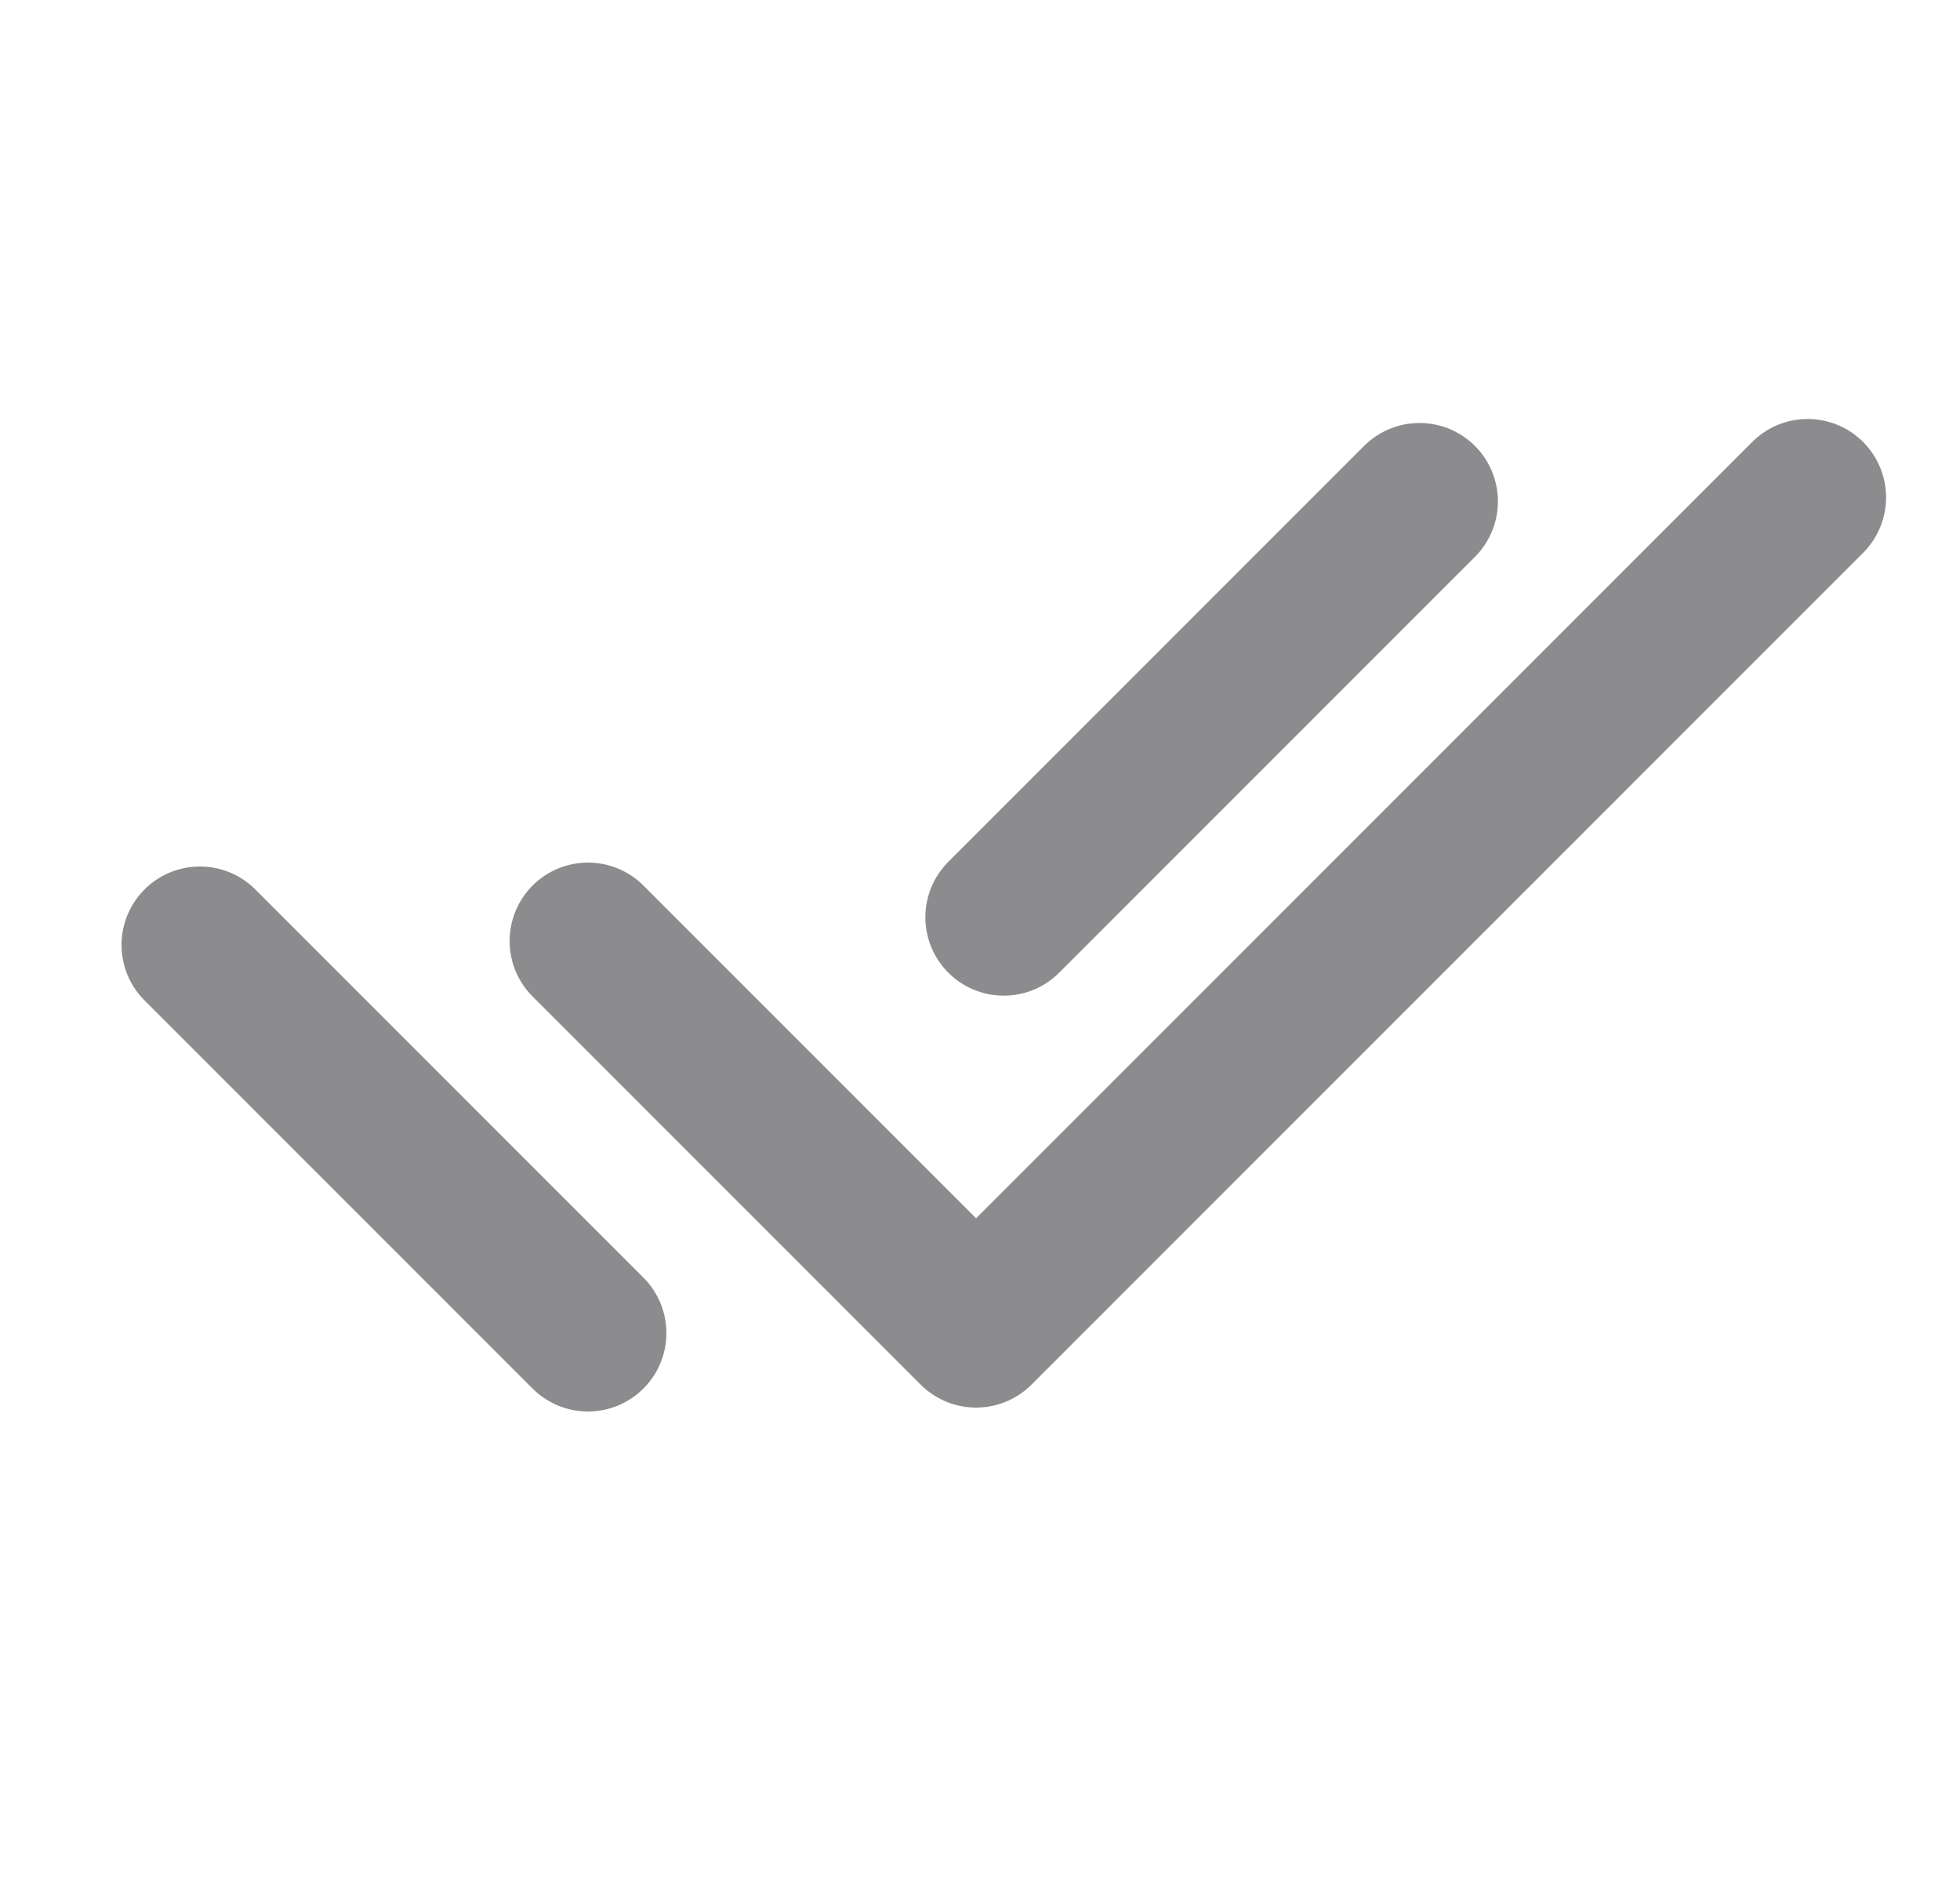 <svg width="25" height="24" viewBox="0 0 25 24" fill="none" xmlns="http://www.w3.org/2000/svg">
<g id="Interface / Check_All_Big" clip-path="url(#clip0_129_1908)">
<path id="Vector" d="M7.5 12L12.45 16.95L23.057 6.343M2.55 12.05L7.5 17M18.106 6.394L12.803 11.697" stroke="#8C8C8E" stroke-width="2" stroke-linecap="round" stroke-linejoin="round"/>
</g>
<defs>
<clipPath id="clip0_129_1908">
<rect width="24" height="24" fill="white" transform="translate(0.5)"/>
</clipPath>
</defs>
</svg>
